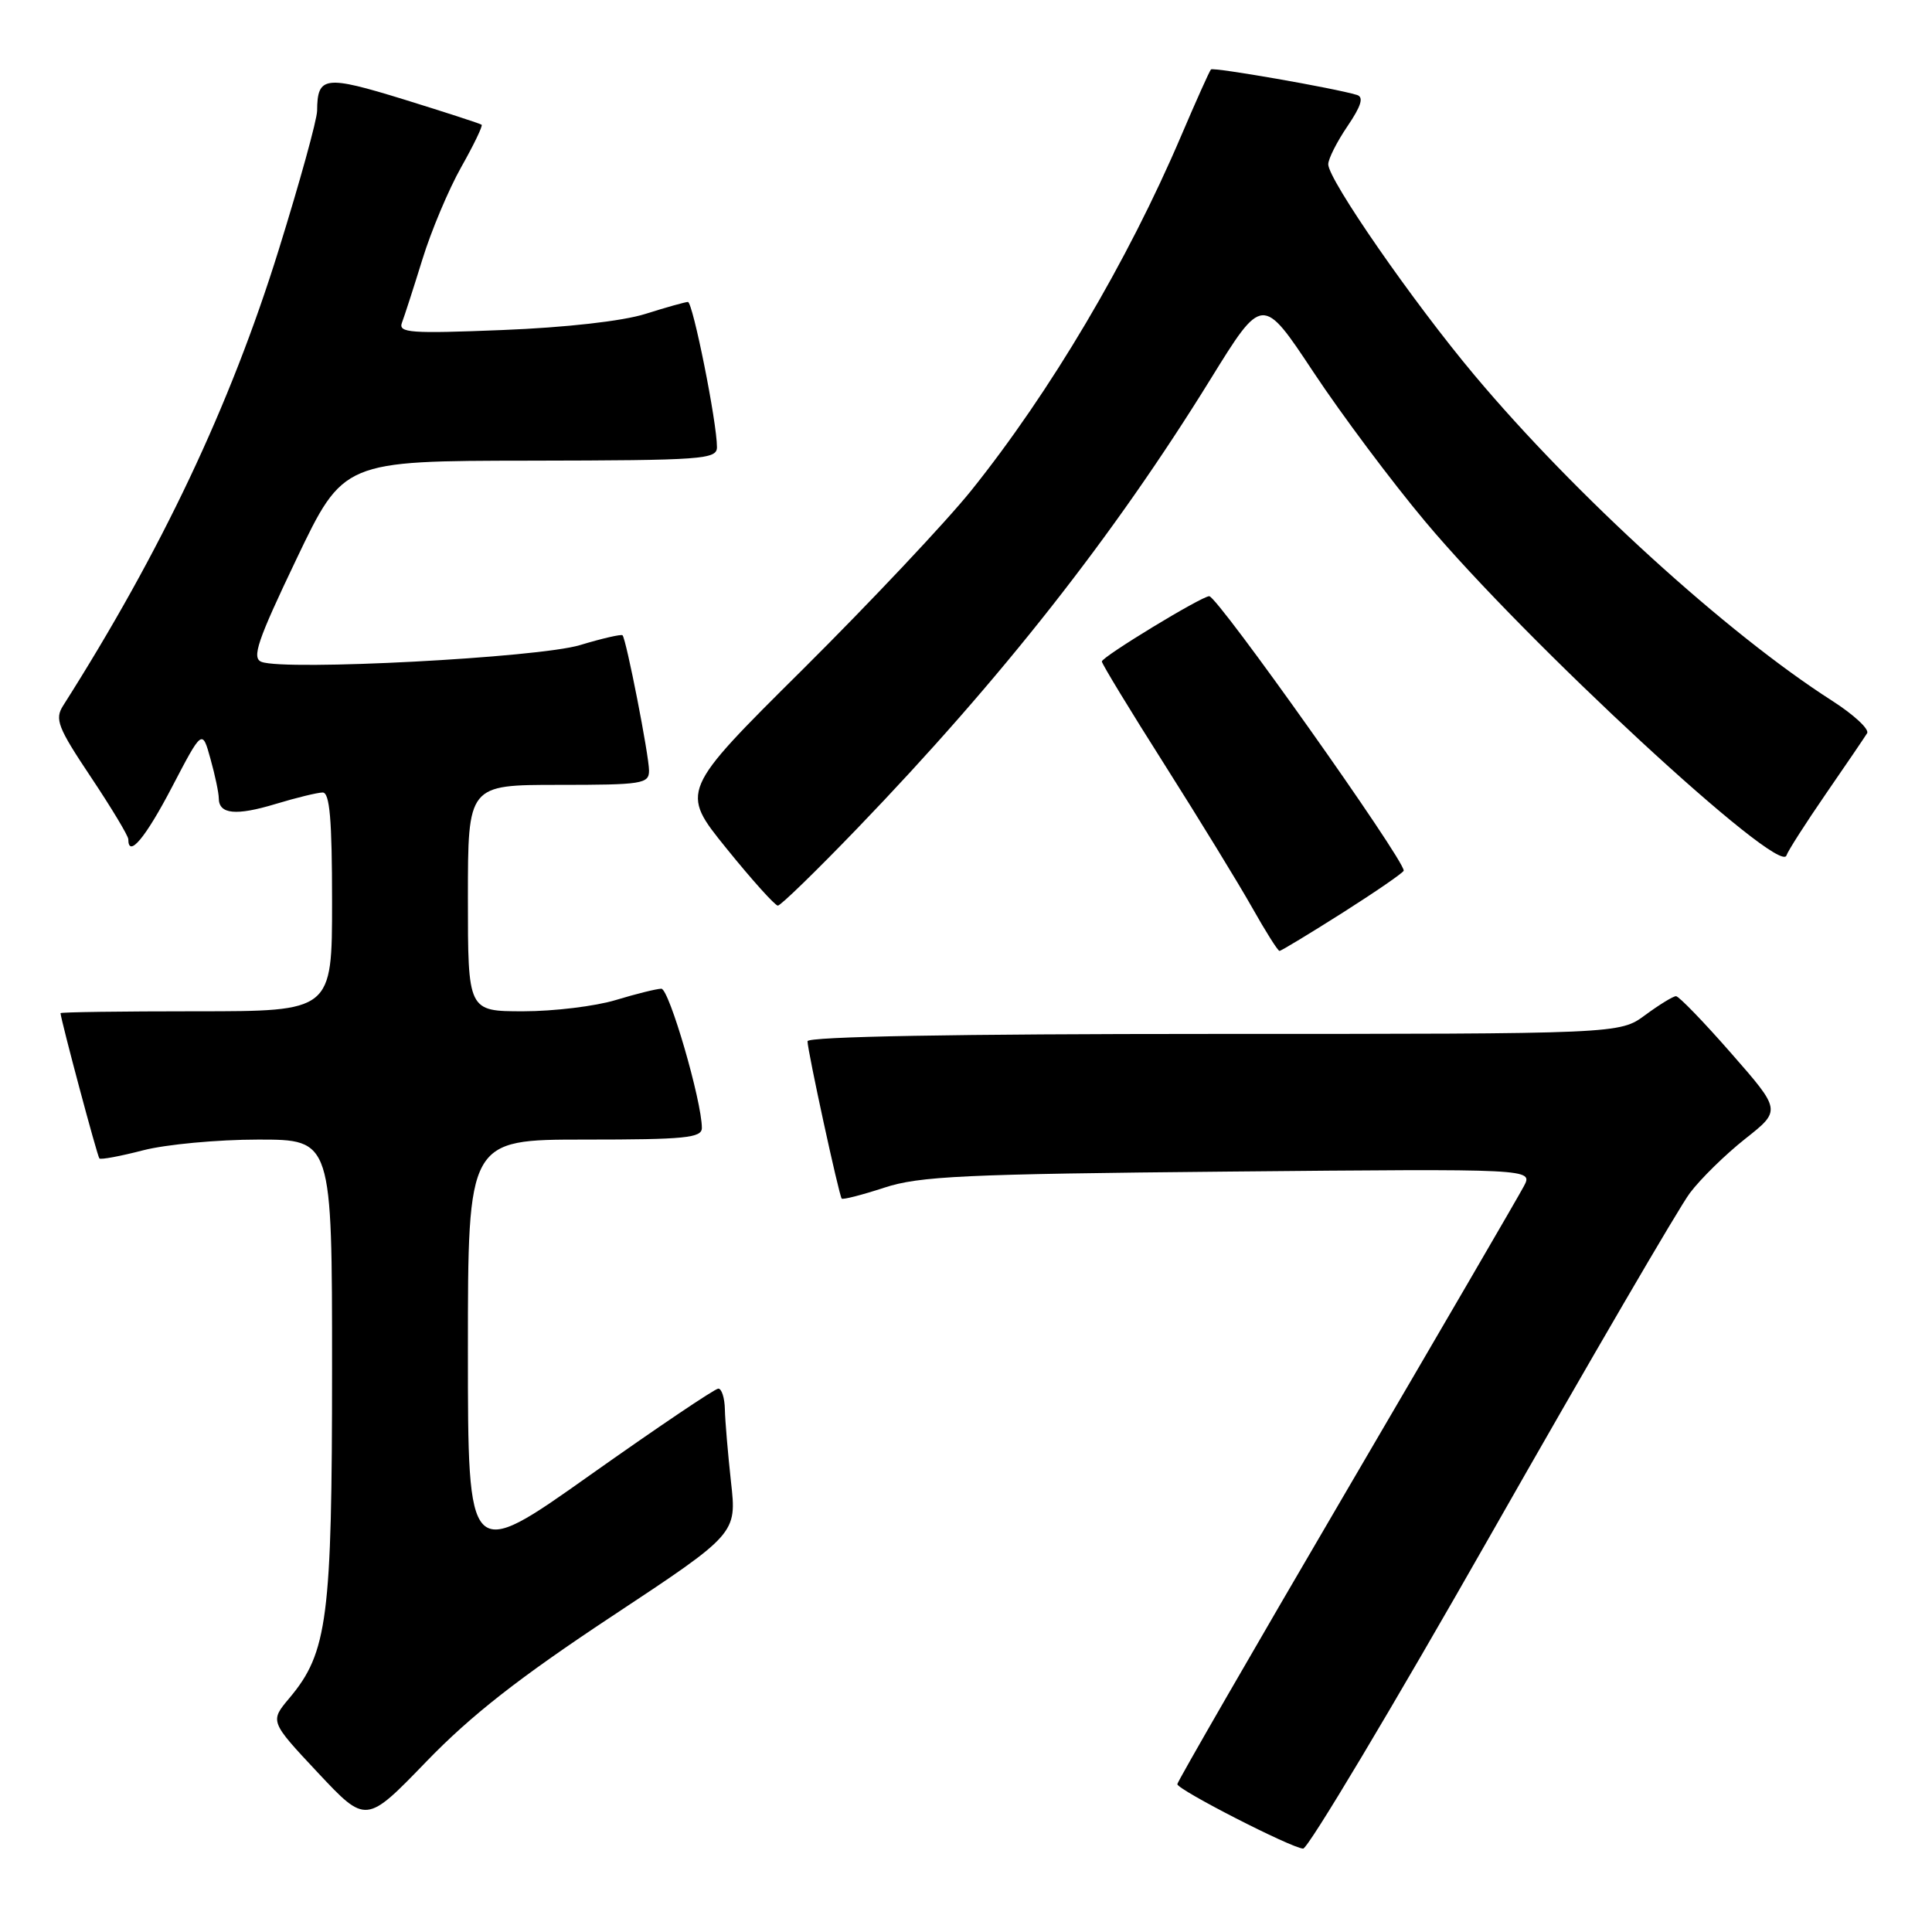 <?xml version="1.0" encoding="UTF-8" standalone="no"?>
<!DOCTYPE svg PUBLIC "-//W3C//DTD SVG 1.1//EN" "http://www.w3.org/Graphics/SVG/1.1/DTD/svg11.dtd" >
<svg xmlns="http://www.w3.org/2000/svg" xmlns:xlink="http://www.w3.org/1999/xlink" version="1.1" viewBox="0 0 256 256">
 <g >
 <path fill="currentColor"
d=" M 197.59 203.25 C 210.65 180.29 222.50 159.96 223.92 158.08 C 225.34 156.19 228.64 152.96 231.26 150.89 C 236.02 147.13 236.02 147.13 229.39 139.56 C 225.75 135.40 222.46 132.00 222.08 132.00 C 221.70 132.00 219.86 133.13 218.00 134.50 C 214.61 137.00 214.61 137.00 160.81 137.00 C 126.64 137.00 107.00 137.35 107.00 137.97 C 107.00 139.22 111.17 158.40 111.53 158.82 C 111.68 158.99 114.21 158.34 117.15 157.38 C 121.81 155.84 127.71 155.57 162.82 155.24 C 203.15 154.86 203.15 154.86 201.92 157.18 C 201.25 158.46 190.64 176.68 178.35 197.67 C 166.06 218.66 156.00 236.10 156.00 236.41 C 156.00 237.14 171.12 244.88 172.67 244.95 C 173.31 244.98 184.53 226.21 197.59 203.25 Z  M 81.06 214.18 C 97.63 203.22 97.63 203.22 96.86 196.36 C 96.45 192.59 96.08 188.26 96.05 186.75 C 96.02 185.24 95.63 184.00 95.18 184.00 C 94.73 184.00 87.08 189.16 78.18 195.46 C 62.00 206.93 62.00 206.93 62.00 178.96 C 62.00 151.00 62.00 151.00 77.50 151.00 C 90.77 151.00 93.00 150.78 93.00 149.46 C 93.00 145.90 88.66 131.00 87.63 131.01 C 87.01 131.02 84.29 131.69 81.59 132.51 C 78.89 133.33 73.38 134.00 69.34 134.00 C 62.00 134.00 62.00 134.00 62.00 119.00 C 62.00 104.00 62.00 104.00 74.00 104.00 C 85.11 104.00 86.00 103.86 86.00 102.11 C 86.00 100.11 82.99 84.73 82.49 84.18 C 82.33 84.01 79.79 84.59 76.85 85.48 C 71.32 87.15 37.81 88.91 34.65 87.70 C 33.33 87.19 34.10 84.92 39.28 74.08 C 45.50 61.07 45.50 61.07 70.25 61.04 C 93.14 61.00 95.00 60.87 95.00 59.25 C 95.01 56.00 91.80 40.00 91.15 40.01 C 90.79 40.02 88.25 40.73 85.50 41.60 C 82.49 42.55 74.95 43.40 66.59 43.73 C 54.37 44.22 52.75 44.11 53.26 42.76 C 53.58 41.92 54.80 38.15 55.97 34.37 C 57.13 30.60 59.45 25.10 61.11 22.15 C 62.77 19.21 63.99 16.68 63.82 16.53 C 63.64 16.38 59.01 14.88 53.53 13.18 C 43.04 9.95 42.05 10.07 42.02 14.67 C 42.01 15.86 39.71 24.18 36.91 33.17 C 30.50 53.76 21.39 73.00 8.36 93.51 C 7.23 95.29 7.65 96.39 12.04 102.96 C 14.77 107.05 17.00 110.76 17.00 111.20 C 17.00 113.75 19.26 111.05 22.78 104.31 C 26.80 96.61 26.80 96.61 27.89 100.56 C 28.50 102.73 28.99 105.08 28.99 105.78 C 29.00 107.90 31.27 108.12 36.52 106.53 C 39.26 105.70 42.06 105.02 42.75 105.01 C 43.69 105.00 44.00 108.56 44.00 119.50 C 44.00 134.00 44.00 134.00 26.00 134.00 C 16.10 134.00 8.01 134.11 8.02 134.25 C 8.10 135.28 12.90 153.24 13.17 153.50 C 13.35 153.69 15.96 153.20 18.97 152.42 C 21.98 151.64 28.84 151.00 34.22 151.00 C 44.00 151.00 44.00 151.00 44.00 181.32 C 44.00 214.41 43.41 218.98 38.35 225.00 C 35.75 228.09 35.75 228.09 42.12 234.89 C 48.50 241.69 48.50 241.69 56.50 233.41 C 62.44 227.27 68.76 222.32 81.06 214.18 Z  M 177.97 120.90 C 182.39 118.09 186.00 115.60 186.00 115.36 C 186.00 113.81 161.33 79.00 160.23 79.00 C 159.22 79.00 146.00 87.04 146.00 87.65 C 146.00 87.96 149.75 94.13 154.34 101.36 C 158.92 108.59 164.13 117.09 165.91 120.25 C 167.69 123.41 169.32 126.00 169.54 126.00 C 169.76 126.00 173.55 123.70 177.97 120.90 Z  M 113.62 109.74 C 132.67 89.95 147.54 71.05 160.39 50.26 C 167.28 39.11 167.28 39.11 174.04 49.31 C 177.75 54.91 184.42 63.83 188.85 69.11 C 202.20 85.05 235.80 116.11 236.71 113.36 C 236.92 112.73 239.28 109.05 241.95 105.17 C 244.63 101.29 247.08 97.68 247.40 97.16 C 247.73 96.63 245.64 94.70 242.76 92.85 C 228.83 83.94 208.71 65.62 195.37 49.71 C 187.22 40.00 176.00 23.81 176.00 21.77 C 176.00 21.05 177.15 18.78 178.55 16.72 C 180.38 14.02 180.73 12.86 179.80 12.58 C 176.89 11.69 160.78 8.88 160.46 9.20 C 160.27 9.39 158.49 13.36 156.50 18.02 C 149.42 34.63 139.18 51.92 128.69 65.00 C 125.38 69.12 115.35 79.77 106.40 88.67 C 90.12 104.83 90.12 104.83 96.26 112.42 C 99.63 116.59 102.70 120.00 103.07 120.00 C 103.44 120.00 108.19 115.38 113.62 109.74 Z "/>
</g>
</svg>